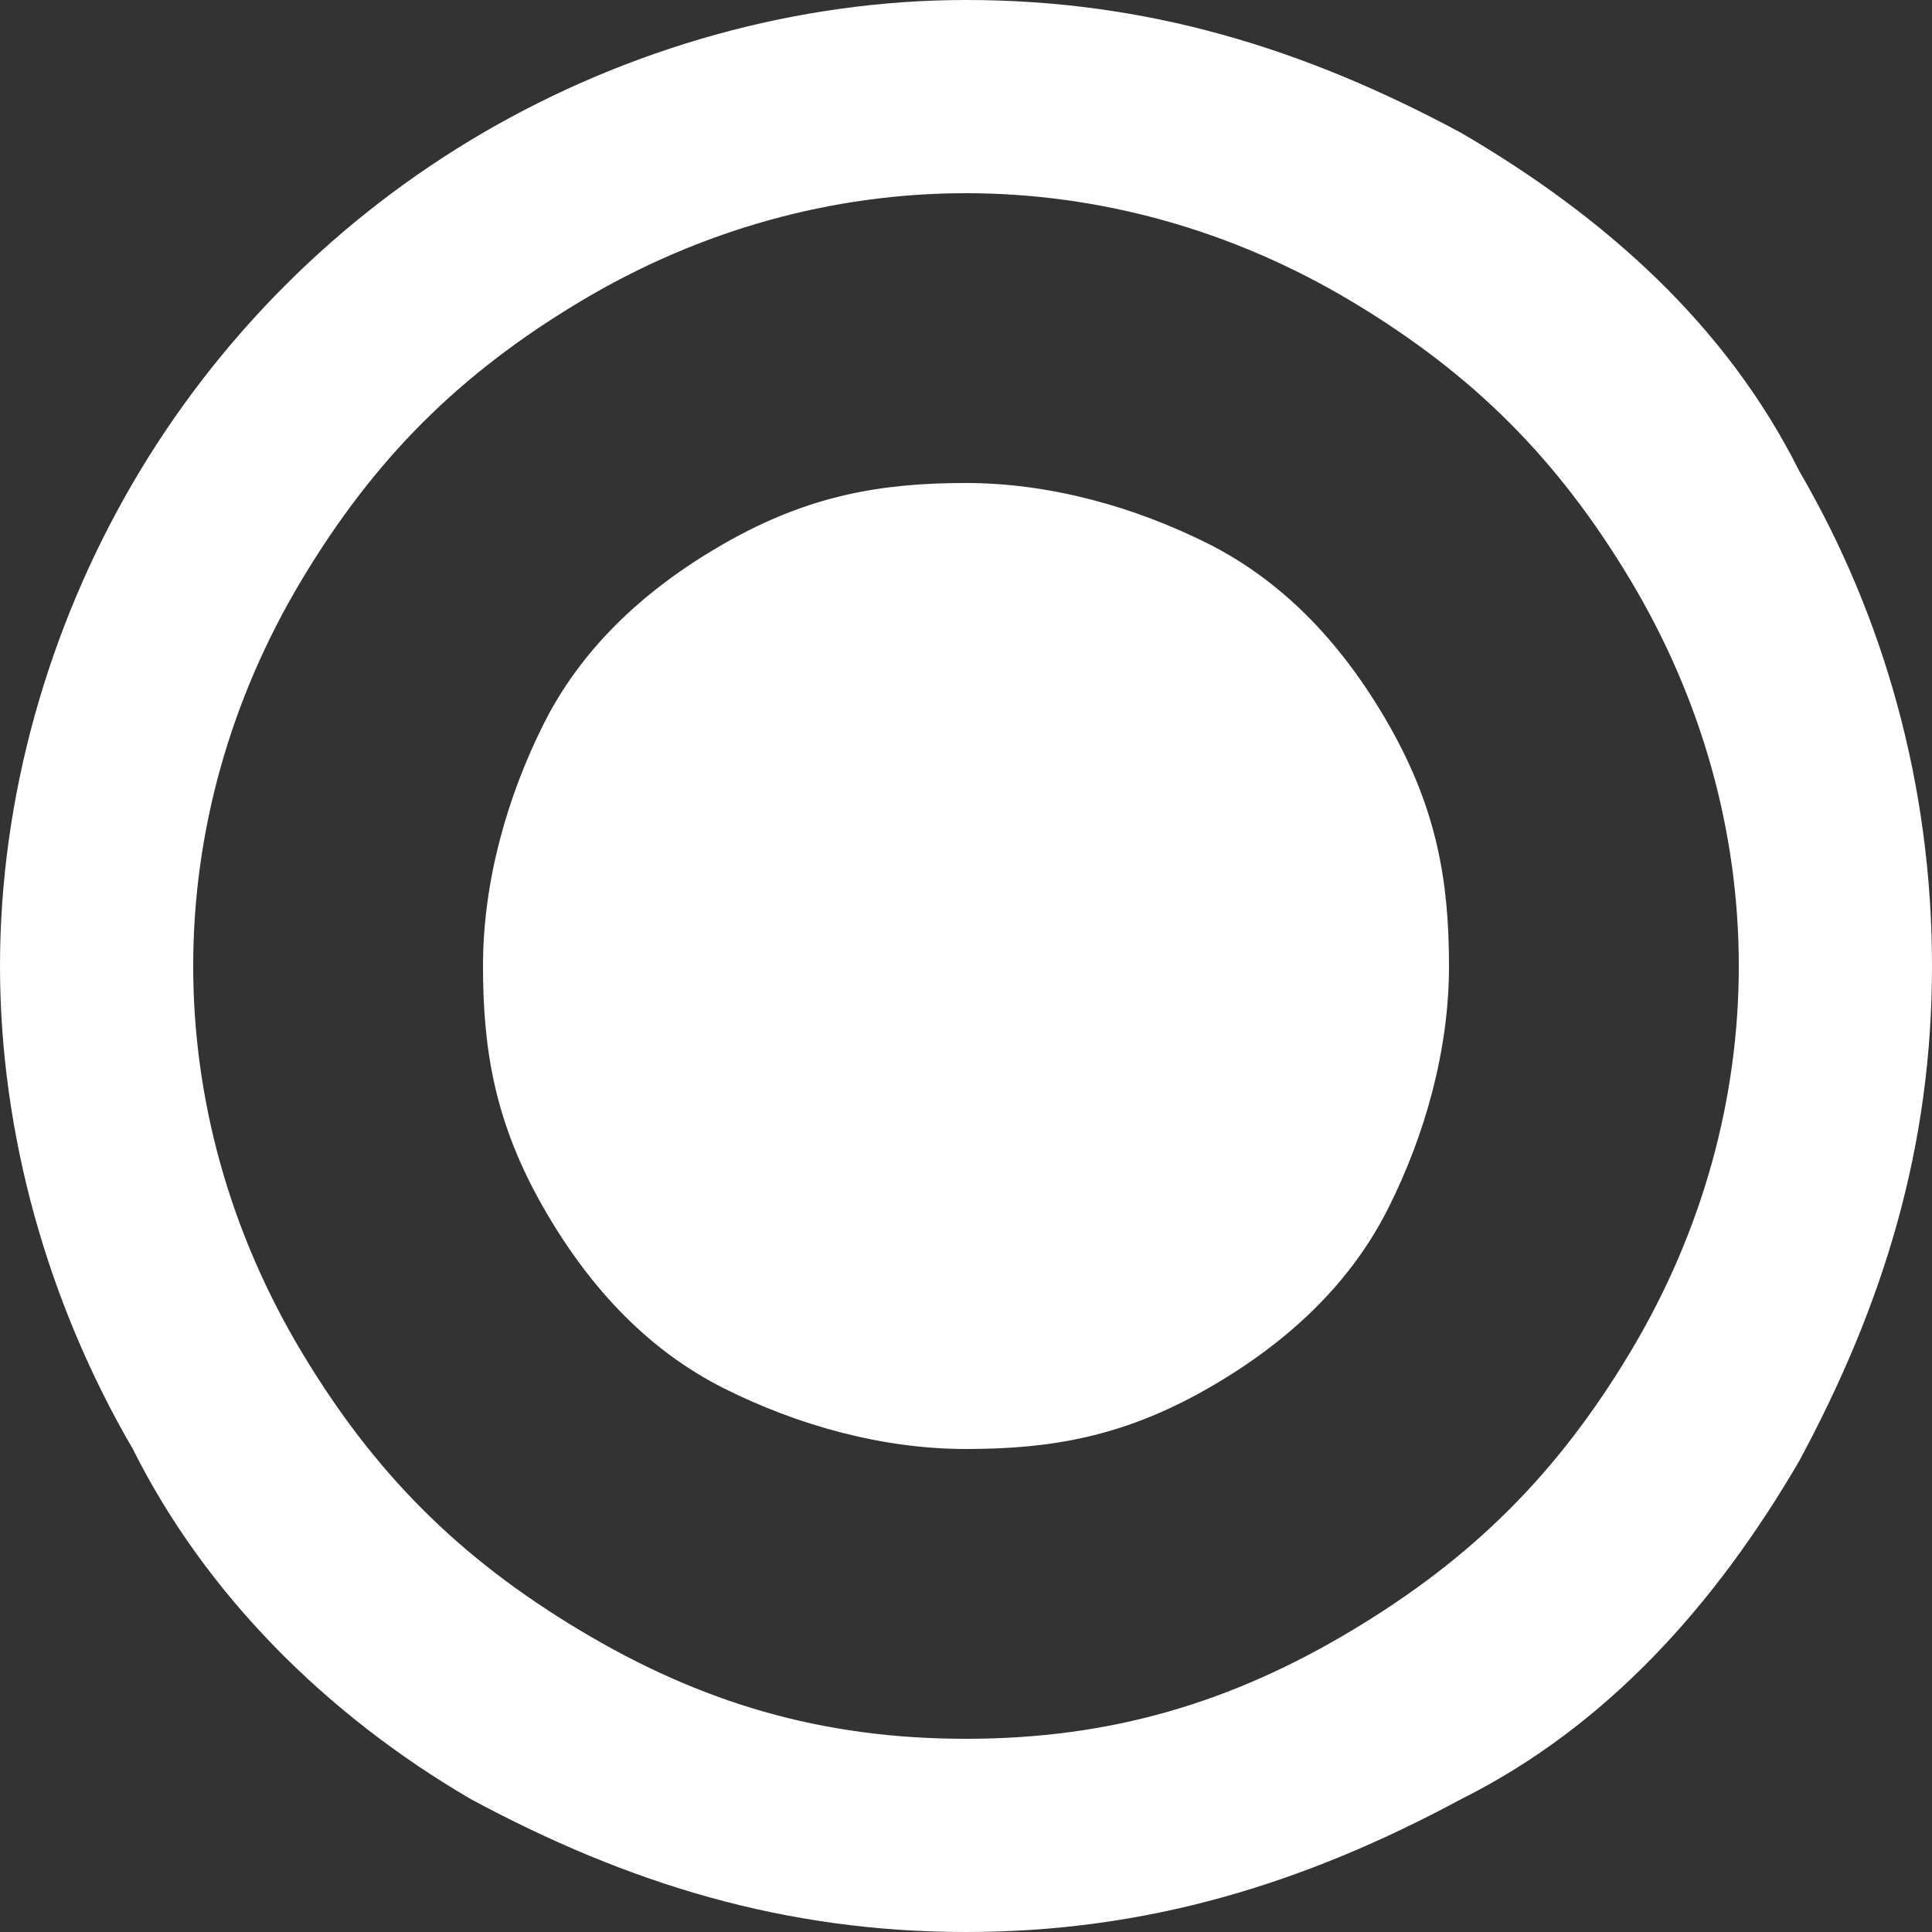 <?xml version="1.0" encoding="utf-8"?>
<!-- Generator: Adobe Illustrator 18.1.1, SVG Export Plug-In . SVG Version: 6.00 Build 0)  -->
<svg version="1.1" id="Layer_1" xmlns="http://www.w3.org/2000/svg" xmlns:xlink="http://www.w3.org/1999/xlink" x="0px" y="0px"
	 viewBox="-297 389 16 16" enable-background="new -297 389 16 16" xml:space="preserve">
<rect x="-297" y="389" width="16" height="16" fill="#333333" stroke="none"/>
<title>45F0888F-3255-4E73-A335-8A1C49E3B520</title>
<desc>Created with sketchtool.</desc>
<g id="Page-1">
	<g id="icons" transform="translate(-292, -160)">
		<path id="icon_x2F_live" fill="#FFFFFF" d="M3,563.4c1.2,0,2.2-0.3,3.2-0.9c1-0.6,1.7-1.3,2.3-2.3c0.6-1,0.9-2.1,0.9-3.2
			s-0.3-2.2-0.9-3.2c-0.6-1-1.3-1.7-2.3-2.3c-1-0.6-2.1-0.9-3.2-0.9s-2.2,0.3-3.2,0.9c-1,0.6-1.7,1.3-2.3,2.3
			c-0.6,1-0.9,2.1-0.9,3.2s0.3,2.2,0.9,3.2c0.6,1,1.3,1.7,2.3,2.3C0.8,563.1,1.8,563.4,3,563.4z M3,549c1.5,0,2.8,0.4,4.1,1.1
			c1.2,0.7,2.2,1.6,2.8,2.8c0.7,1.2,1.1,2.6,1.1,4.1s-0.4,2.8-1.1,4.1c-0.7,1.2-1.6,2.2-2.8,2.8C5.8,564.6,4.5,565,3,565
			s-2.8-0.4-4.1-1.1c-1.2-0.7-2.2-1.7-2.8-2.9c-0.7-1.2-1.1-2.6-1.1-4s0.4-2.8,1.1-4c0.7-1.2,1.7-2.2,2.9-2.9
			C0.2,549.4,1.6,549,3,549z M3,553c0.7,0,1.4,0.2,2,0.5s1.1,0.8,1.5,1.5s0.5,1.3,0.5,2s-0.2,1.4-0.5,2s-0.8,1.1-1.5,1.5
			S3.7,561,3,561s-1.4-0.2-2-0.5s-1.1-0.8-1.5-1.5s-0.5-1.3-0.5-2s0.2-1.4,0.5-2s0.8-1.1,1.5-1.5S2.3,553,3,553z"/>
	</g>
</g>
</svg>

